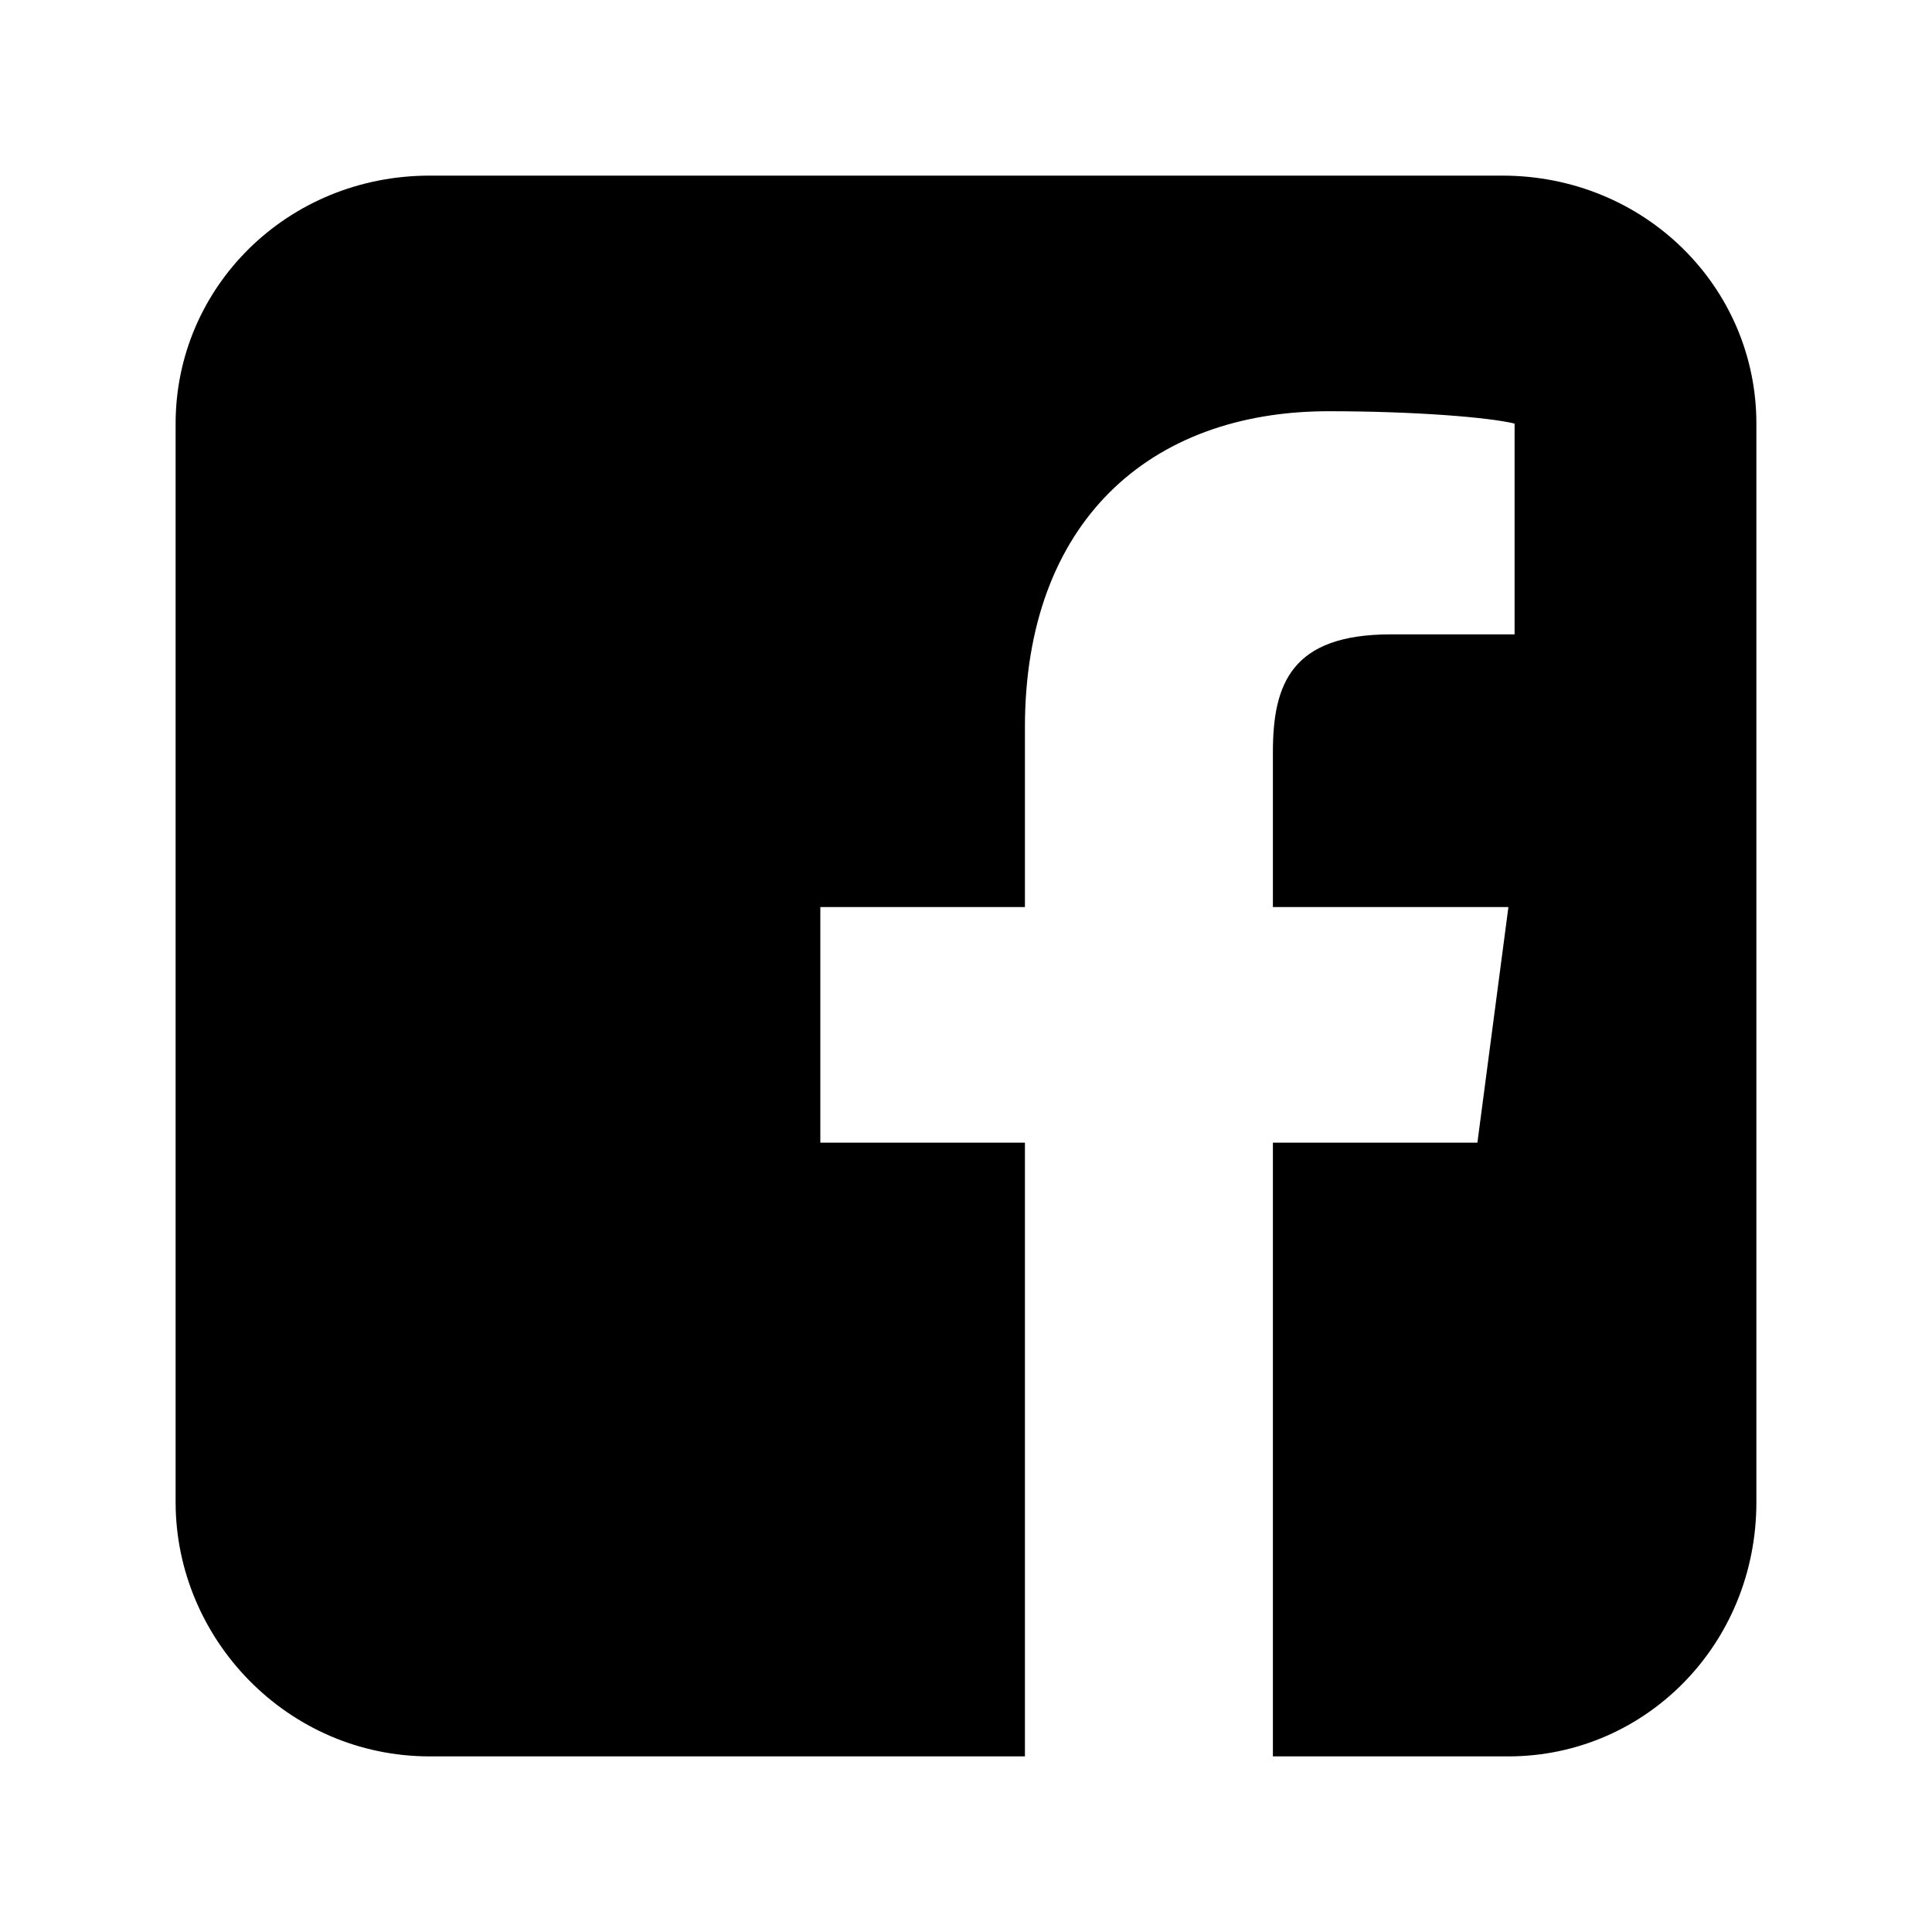 <svg width="20" height="20" viewBox="0 0 20 20"  xmlns="http://www.w3.org/2000/svg">
<path d="M15.551 1.818H4.449C2.973 1.818 1.818 2.973 1.818 4.385V15.551C1.818 16.963 2.973 18.182 4.449 18.182H10.61V11.829H8.492V9.39H10.61V7.529C10.61 5.412 11.893 4.257 13.754 4.257C14.652 4.257 15.422 4.321 15.679 4.385V6.567H14.396C13.369 6.567 13.177 7.08 13.177 7.786V9.39H15.615L15.294 11.829H13.177V18.182H15.615C17.027 18.182 18.182 17.027 18.182 15.551V4.385C18.182 2.973 17.027 1.818 15.551 1.818Z"/>
</svg>
